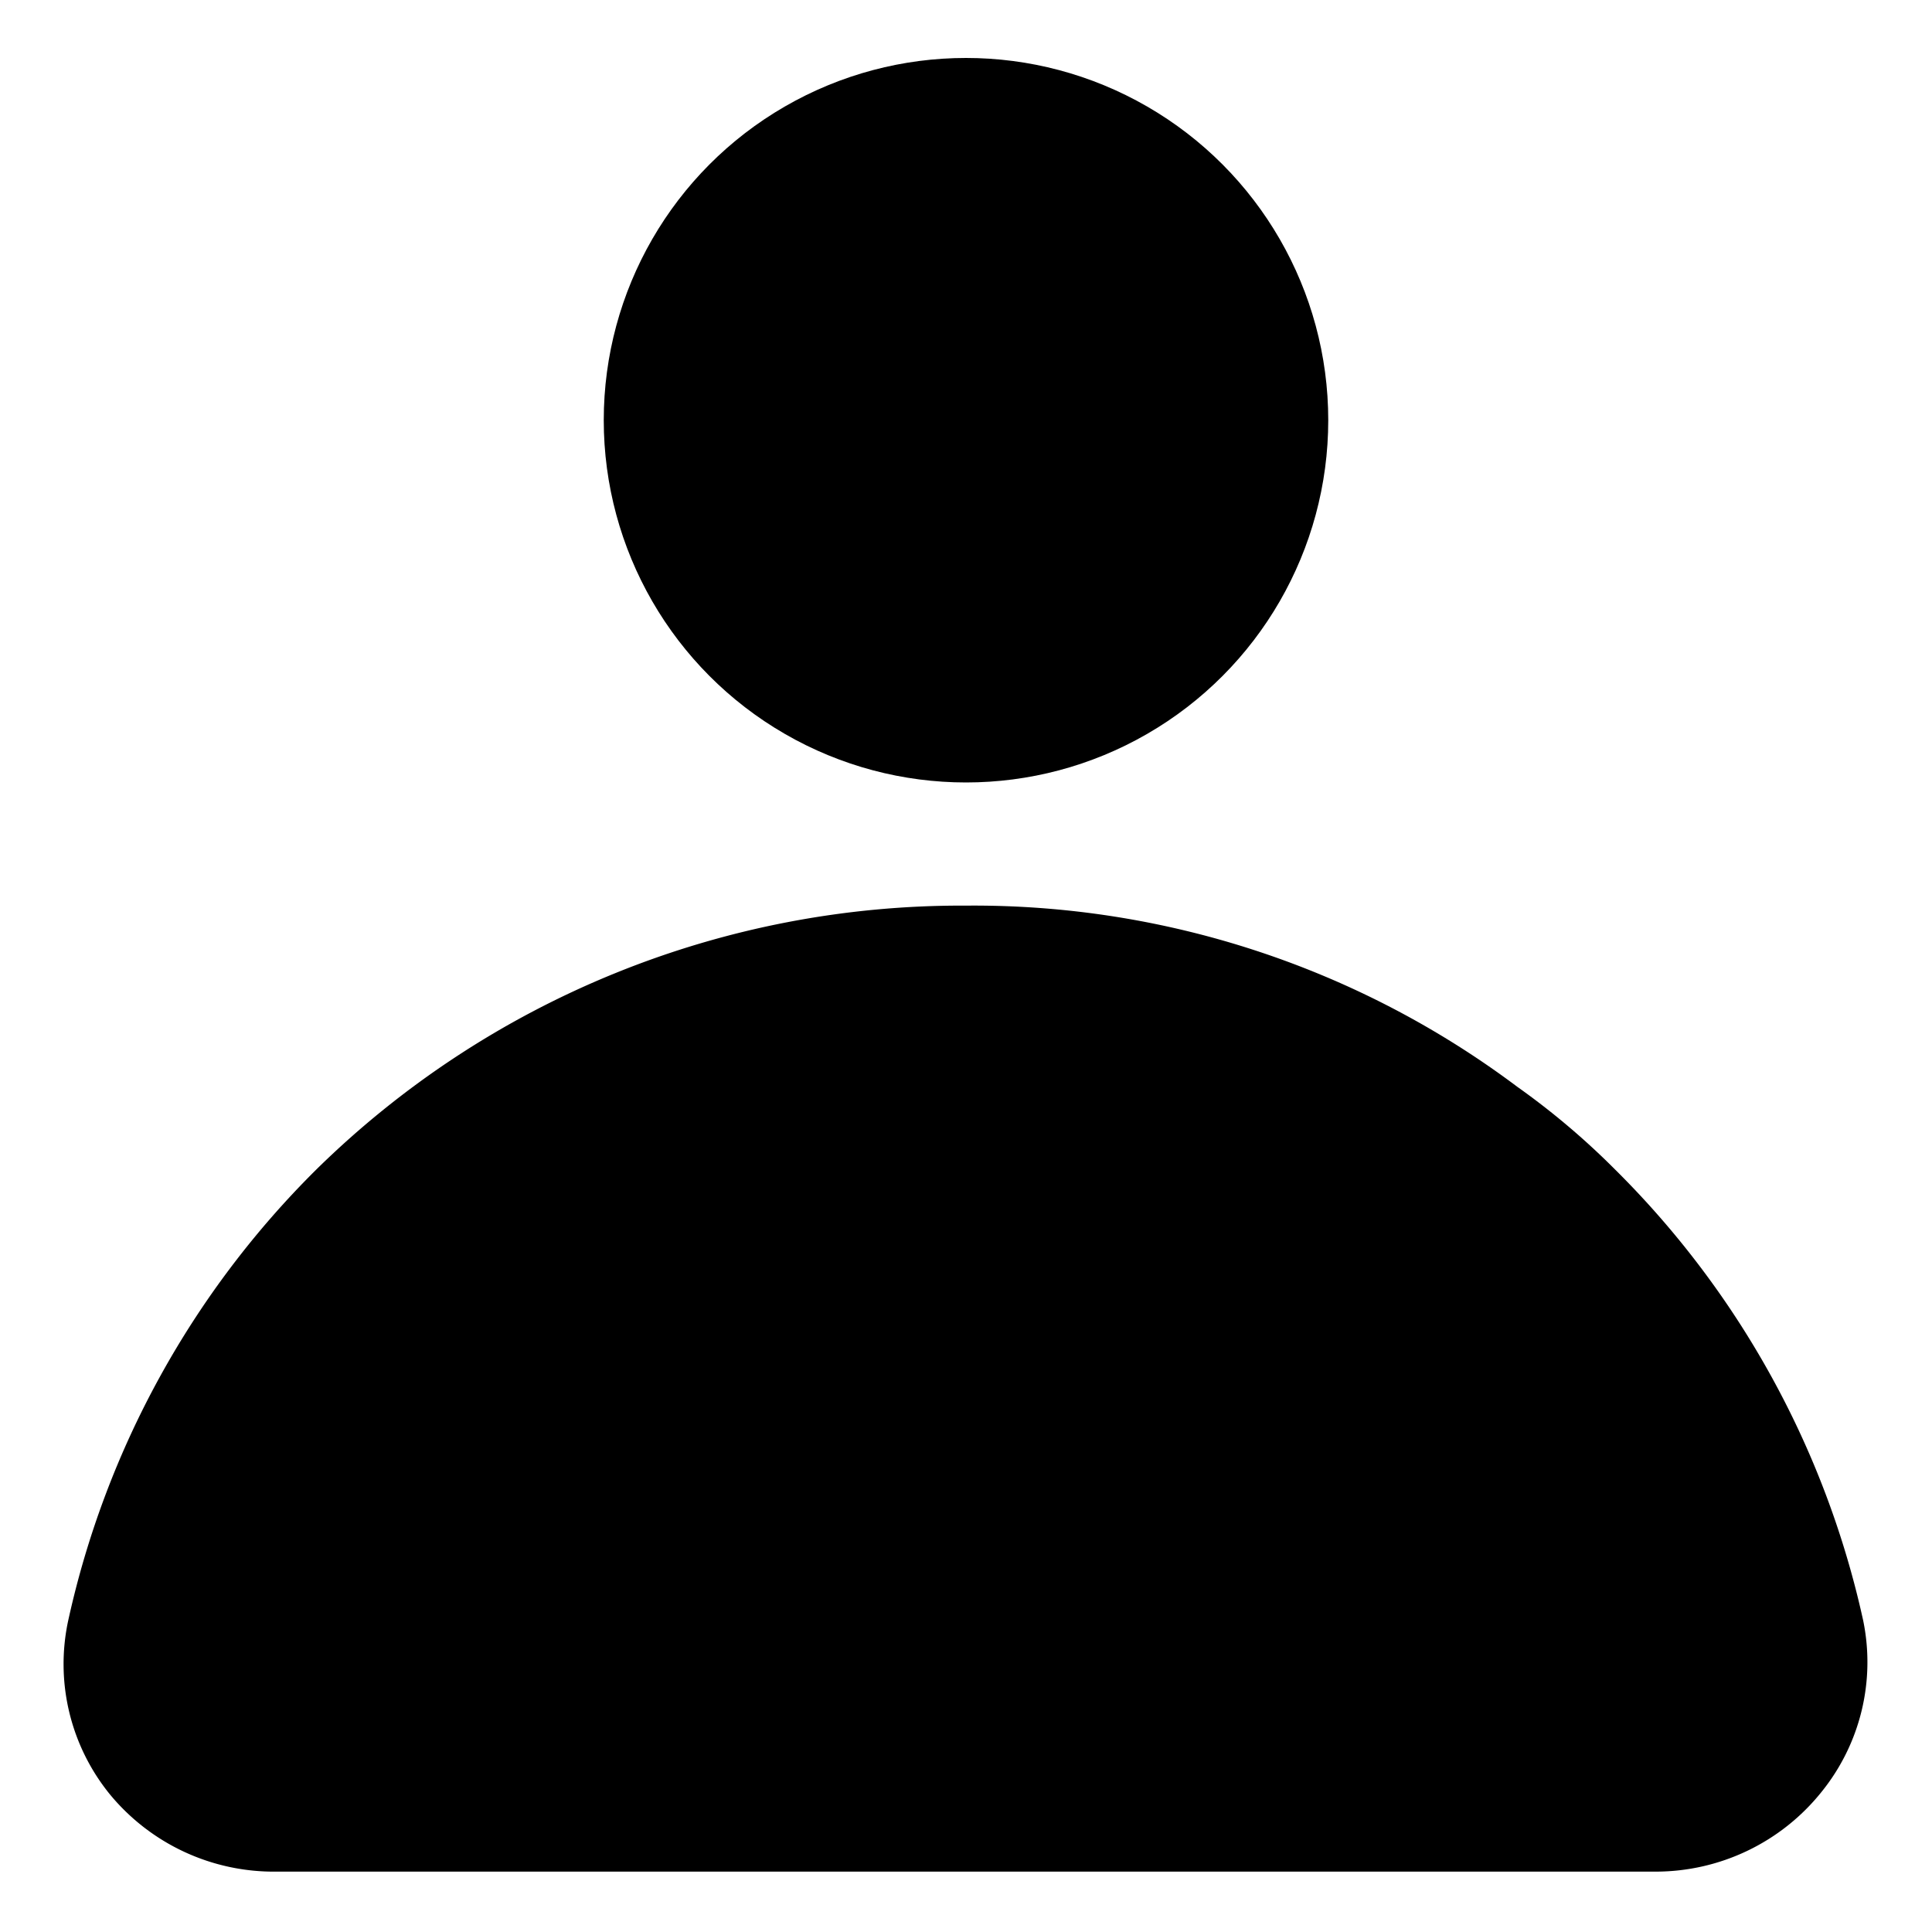<svg xmlns="http://www.w3.org/2000/svg" viewBox="0 0 32 32" id="profile"><g data-name="Layer 2"><circle cx="16" cy="6.96" r="6"></circle><path d="M30.86,26.84a15.07,15.07,0,0,0-4.11-7.47A12.47,12.47,0,0,0,25.13,18,15,15,0,0,0,16,15,15.24,15.24,0,0,0,5.24,19.37a15.07,15.07,0,0,0-4.11,7.47,3.42,3.42,0,0,0,.69,2.88A3.52,3.52,0,0,0,4.58,31H27.42a3.52,3.52,0,0,0,2.75-1.32A3.42,3.42,0,0,0,30.86,26.84Z"></path></g></svg>
